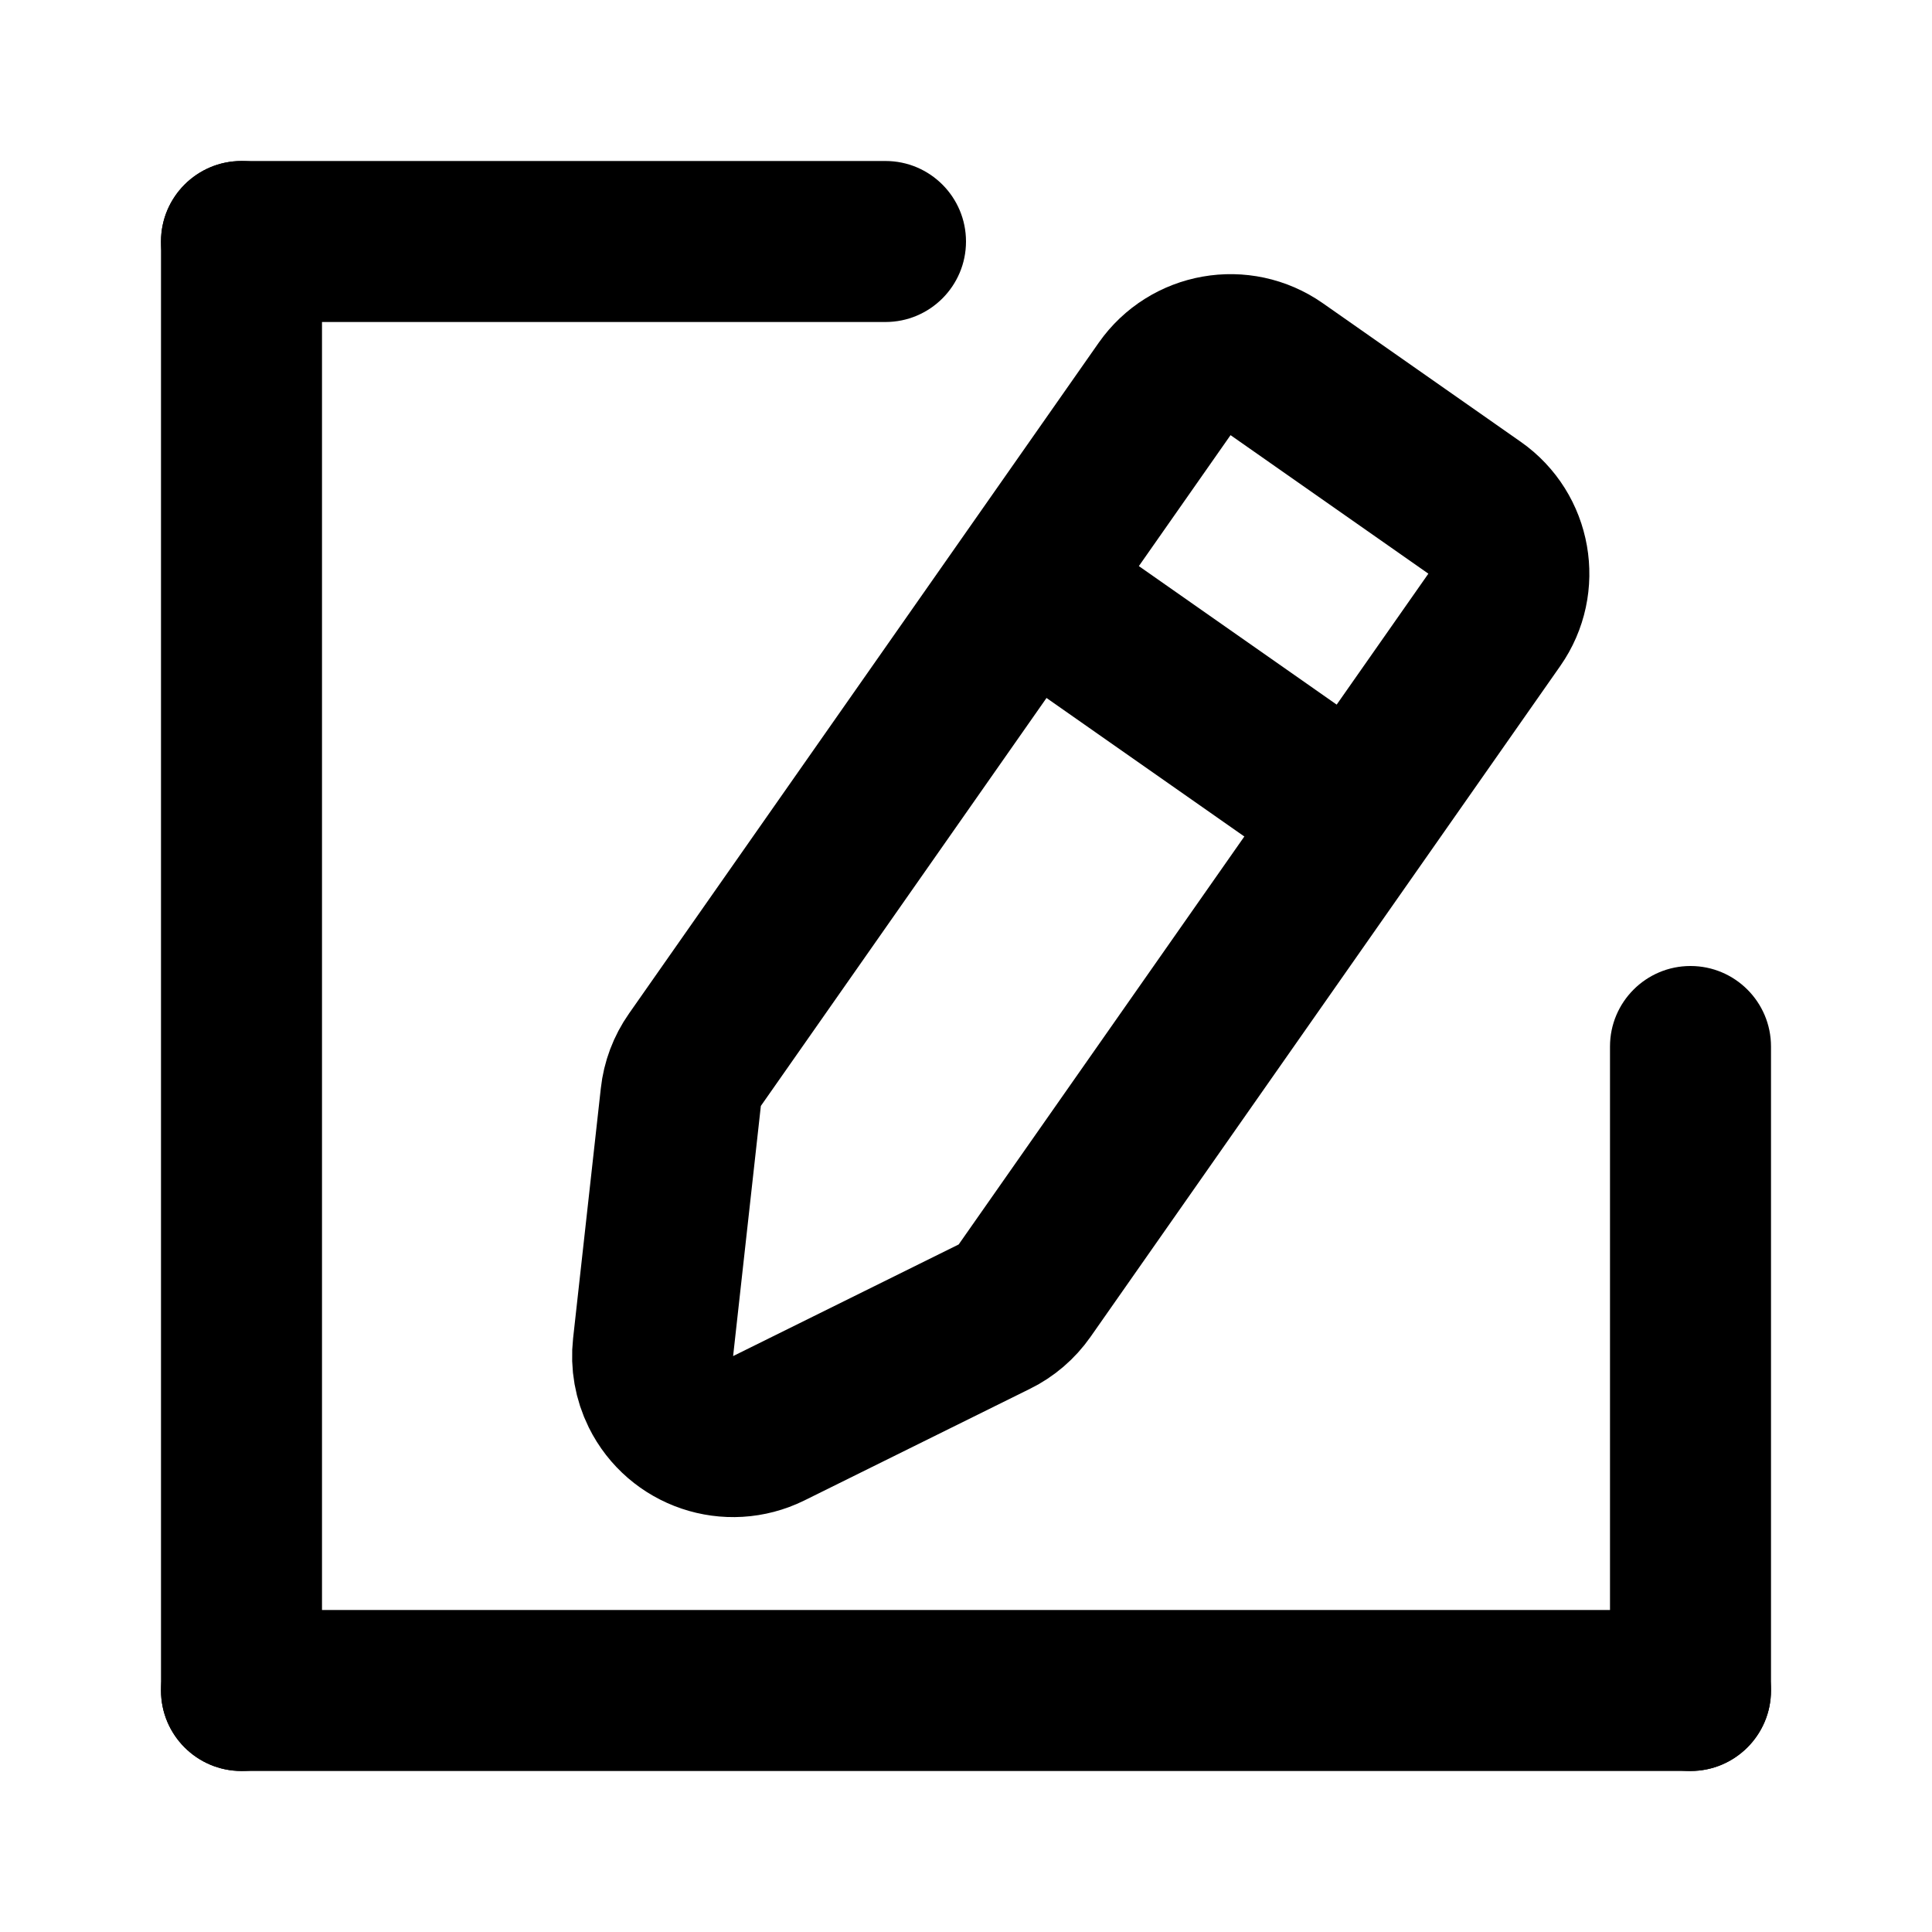 <?xml version="1.0" encoding="UTF-8"?>
<svg width="24px" height="24px" viewBox="0 0 24 24" version="1.1" xmlns="http://www.w3.org/2000/svg" xmlns:xlink="http://www.w3.org/1999/xlink">
    <title>1950Icons/Edit2-1950@1x</title>
    <g id="1950Icons/Edit2-1950" stroke="none" stroke-width="1" fill="none" fill-rule="evenodd">
        <path d="M10,19 L10,8.827 C10,8.659 10.042,8.494 10.123,8.347 L11.623,5.604 C11.888,5.12 12.495,4.942 12.98,5.207 C13.148,5.299 13.286,5.437 13.377,5.604 L14.877,8.347 C14.958,8.494 15,8.659 15,8.827 L15,19 C15,19.552 14.552,20 14,20 L11,20 C10.448,20 10,19.552 10,19 Z" id="Path-2" stroke="#000000" stroke-width="2" transform="translate(12.5, 12) rotate(-145) translate(-12.5, -12) "></path>
        <line x1="12" y1="8.5" x2="17" y2="8.5" id="Path-3" stroke="#000000" stroke-width="2" transform="translate(14.5, 8.5) rotate(-145) translate(-14.5, -8.5) "></line>
        <path d="M21,20 C21.552,20 22,20.448 22,21 C22,21.552 21.552,22 21,22 L3,22 C2.448,22 2,21.552 2,21 C2,20.448 2.448,20 3,20 L21,20 Z" id="Line-19" fill="#000000" fill-rule="nonzero"></path>
        <path d="M12,11 C12.552,11 13,11.448 13,12 C13,12.552 12.552,13 12,13 L-6,13 C-6.552,13 -7,12.552 -7,12 C-7,11.448 -6.552,11 -6,11 L12,11 Z" id="Line-19" fill="#000000" fill-rule="nonzero" transform="translate(3, 12) rotate(90) translate(-3, -12) "></path>
        <path d="M25,16 C25.552,16 26,16.448 26,17 C26,17.552 25.552,18 25,18 L17,18 C16.448,18 16,17.552 16,17 C16,16.448 16.448,16 17,16 L25,16 Z" id="Line-19" fill="#000000" fill-rule="nonzero" transform="translate(21, 17) rotate(90) translate(-21, -17) "></path>
        <path d="M11,2 C11.552,2 12,2.448 12,3 C12,3.552 11.552,4 11,4 L3,4 C2.448,4 2,3.552 2,3 C2,2.448 2.448,2 3,2 L11,2 Z" id="Line-19" fill="#000000" fill-rule="nonzero"></path>
    </g>
</svg>